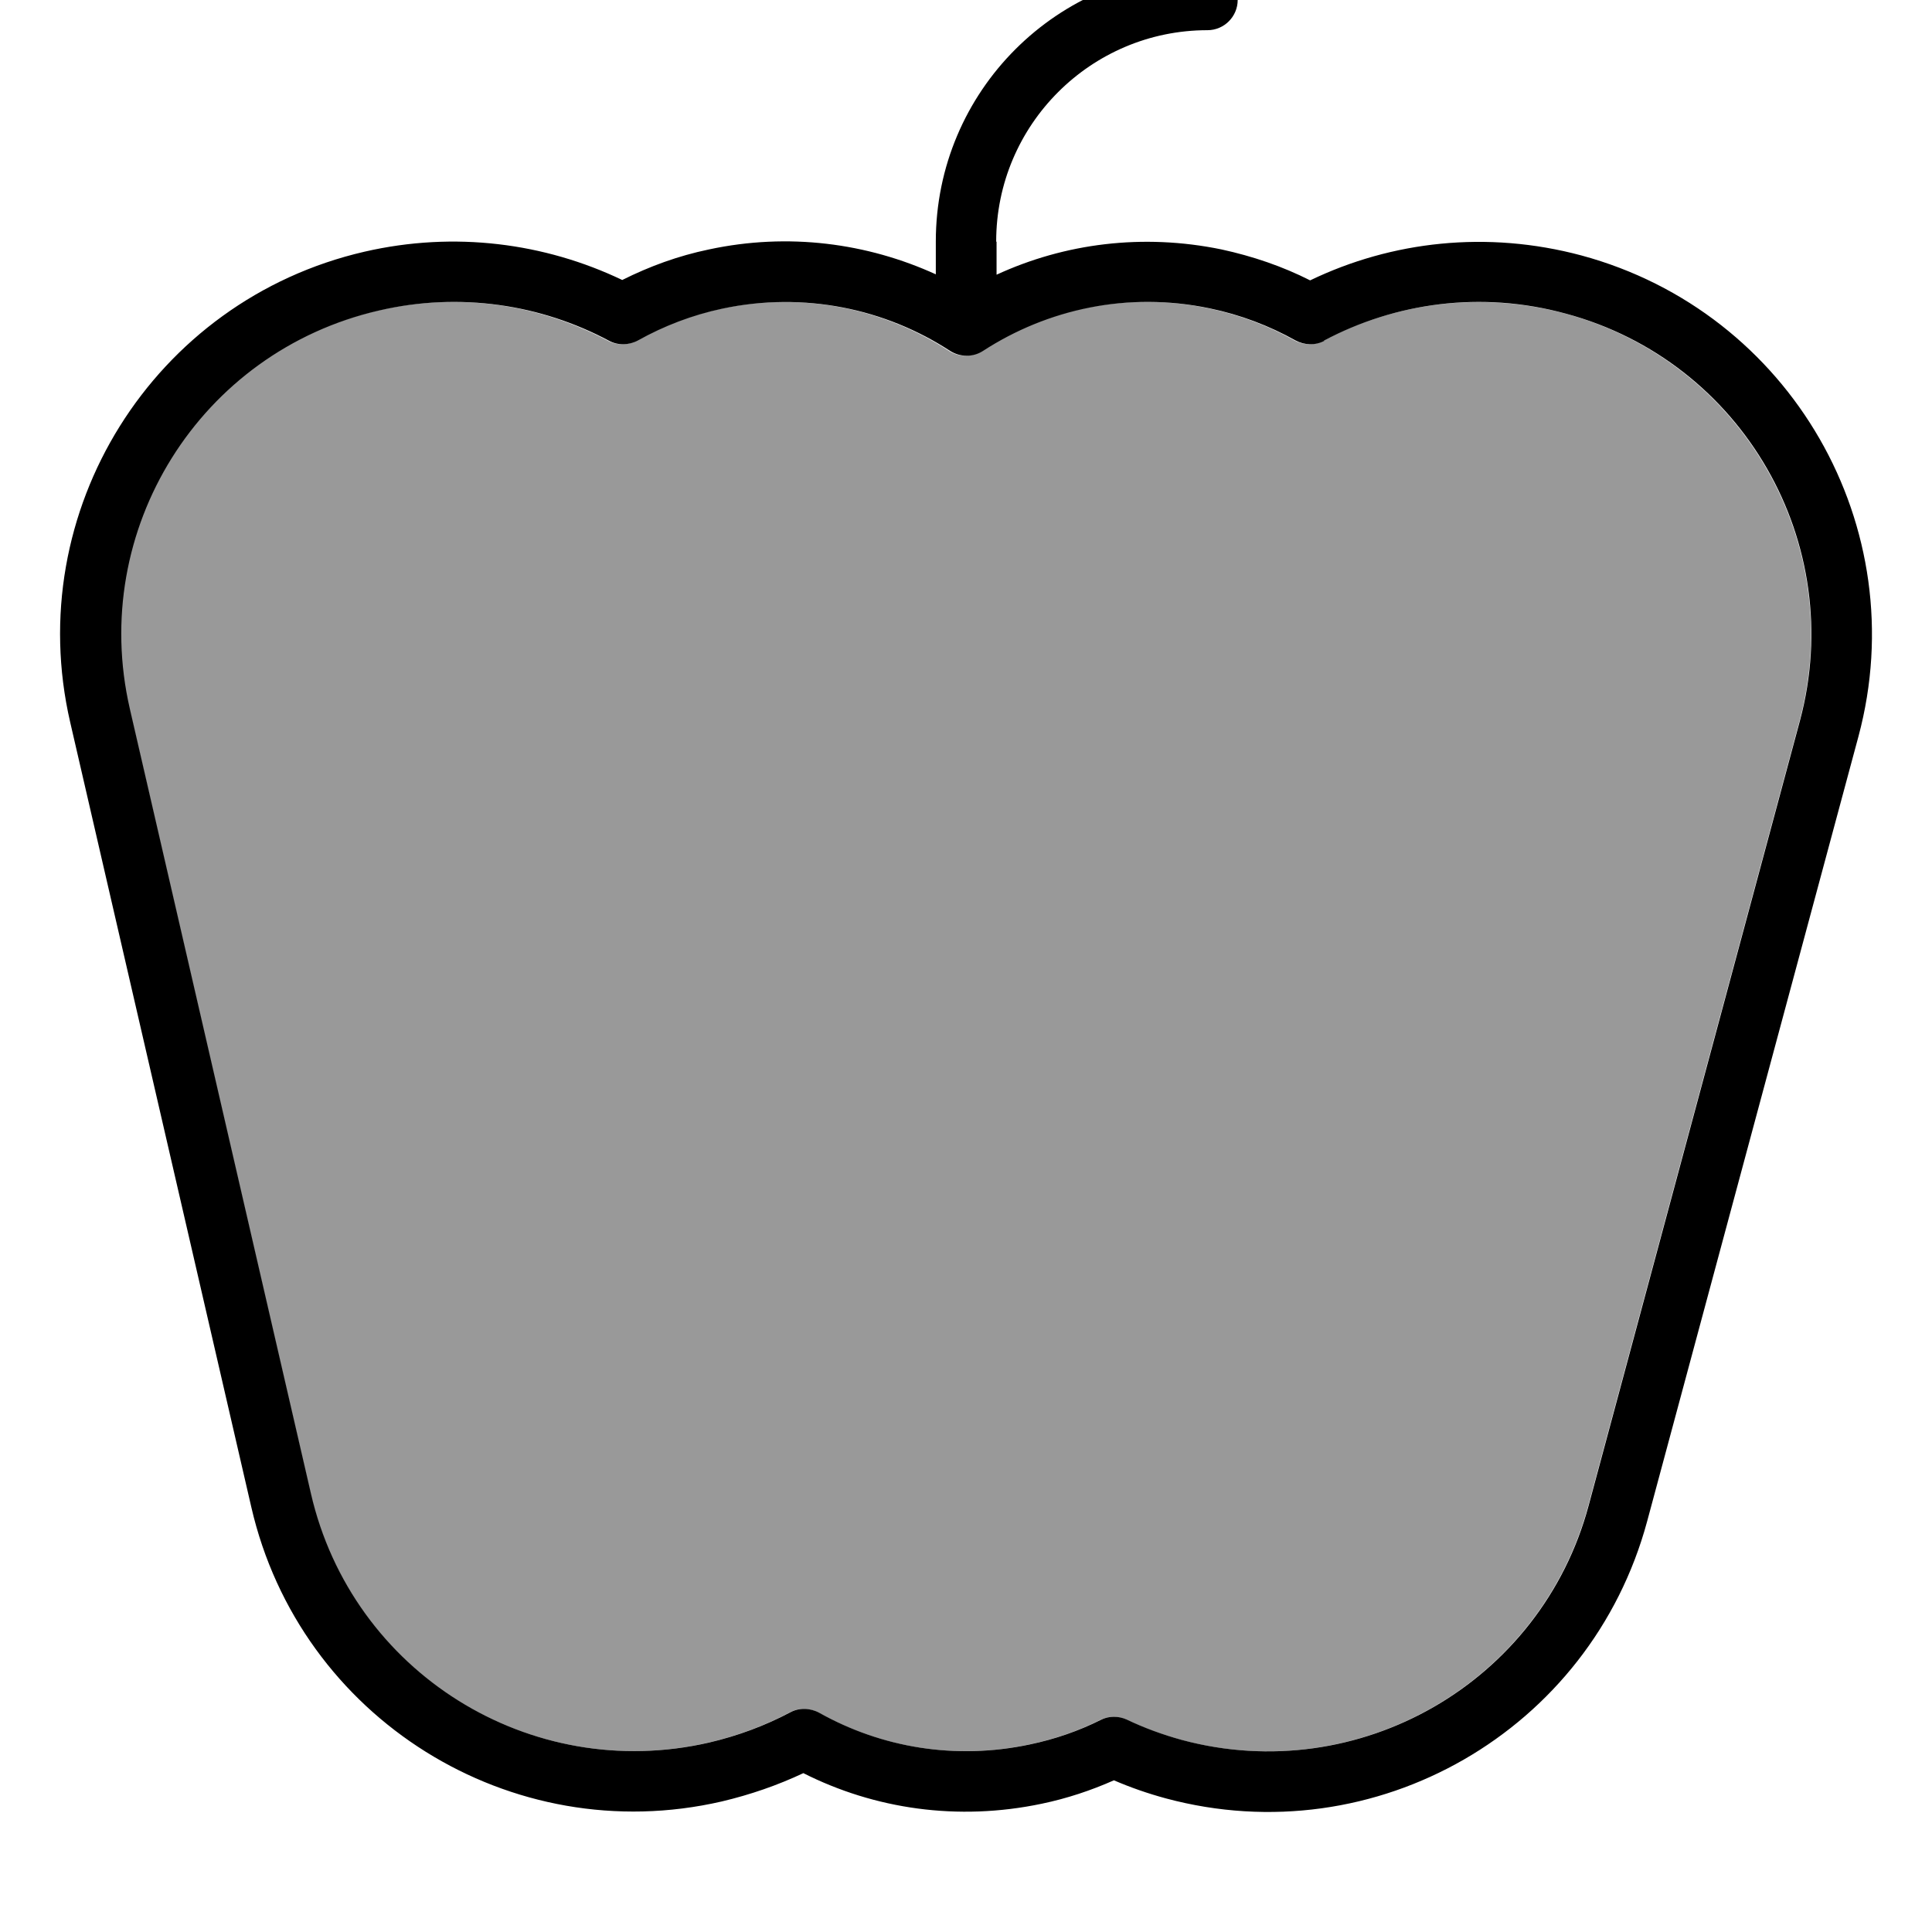 <svg fill="currentColor" xmlns="http://www.w3.org/2000/svg" viewBox="0 0 512 512"><!--! Font Awesome Pro 7.0.1 by @fontawesome - https://fontawesome.com License - https://fontawesome.com/license (Commercial License) Copyright 2025 Fonticons, Inc. --><path opacity=".4" fill="currentColor" d="M34.3 187.8l48 208c10.9 47.4 58.2 76.9 105.5 66 7.7-1.8 14.9-4.5 21.5-8 2.4-1.3 5.3-1.2 7.7 .1 16.4 9.2 36 12.6 55.8 8.4 6.7-1.4 13-3.6 18.8-6.5 2.2-1.1 4.7-1.1 6.9-.1 4.6 2.2 9.5 4 14.6 5.4 46.9 12.6 95.2-15.2 107.8-62.1l56-208c12.6-46.9-15.2-95.2-62.1-107.9-22.4-6-45.1-2.9-64.1 7.2-2.4 1.3-5.3 1.2-7.7-.1-6.9-3.9-14.6-6.8-22.8-8.5-21.5-4.5-42.9 .1-60 11.3-2.7 1.7-6.1 1.7-8.7 0-17.2-11.2-38.7-15.8-60.4-11.2-8 1.7-15.5 4.6-22.3 8.4-2.4 1.3-5.3 1.4-7.7 .1-18.1-9.6-39.5-13-61-8-47.4 10.9-76.9 58.2-66 105.5z"/><path fill="currentColor" d="M264 64c0-30.9 25.1-56 56-56 4.4 0 8-3.6 8-8s-3.6-8-8-8c-39.8 0-72 32.2-72 72l0 8.7c-18.2-8.3-39.1-11.1-60.1-6.6-8.2 1.7-15.8 4.5-23 8.1-20.5-9.8-44.4-13-68.3-7.5-56 12.9-90.9 68.8-78 124.7l48 208c12.9 56 68.8 90.9 124.7 78 7.6-1.8 14.8-4.3 21.6-7.5 18.8 9.5 40.9 12.8 63.2 8.1 6.7-1.4 13-3.5 19.1-6.2 4.4 1.9 9 3.5 13.8 4.8 55.5 14.9 112.5-17.9 127.5-73.4l56-208c14.9-55.5-17.9-112.5-73.4-127.5-25-6.7-50.3-3.8-71.9 6.6-7.3-3.7-15.2-6.4-23.5-8.2-20.9-4.3-41.6-1.6-59.6 6.7l0-8.7zm86.8 26.3c19-10.1 41.7-13.3 64.1-7.2 46.9 12.6 74.7 60.9 62.1 107.9l-56 208c-12.6 46.9-60.9 74.7-107.8 62.1-5.1-1.4-10-3.2-14.6-5.4-2.2-1-4.8-1-6.9 .1-5.8 2.9-12.1 5.1-18.8 6.5-19.8 4.2-39.4 .8-55.8-8.4-2.4-1.3-5.3-1.4-7.7-.1-6.6 3.5-13.8 6.2-21.5 8-47.4 10.9-94.6-18.6-105.5-66l-48-208c-10.9-47.4 18.6-94.6 66-105.5 21.5-5 43-1.6 61 8 2.4 1.3 5.3 1.2 7.7-.1 6.8-3.8 14.3-6.7 22.3-8.4 21.7-4.6 43.2 0 60.4 11.2 2.7 1.7 6.1 1.7 8.7 0 17.1-11.1 38.4-15.8 60-11.3 8.2 1.7 15.8 4.6 22.8 8.5 2.4 1.3 5.3 1.4 7.7 .1z"/></svg>